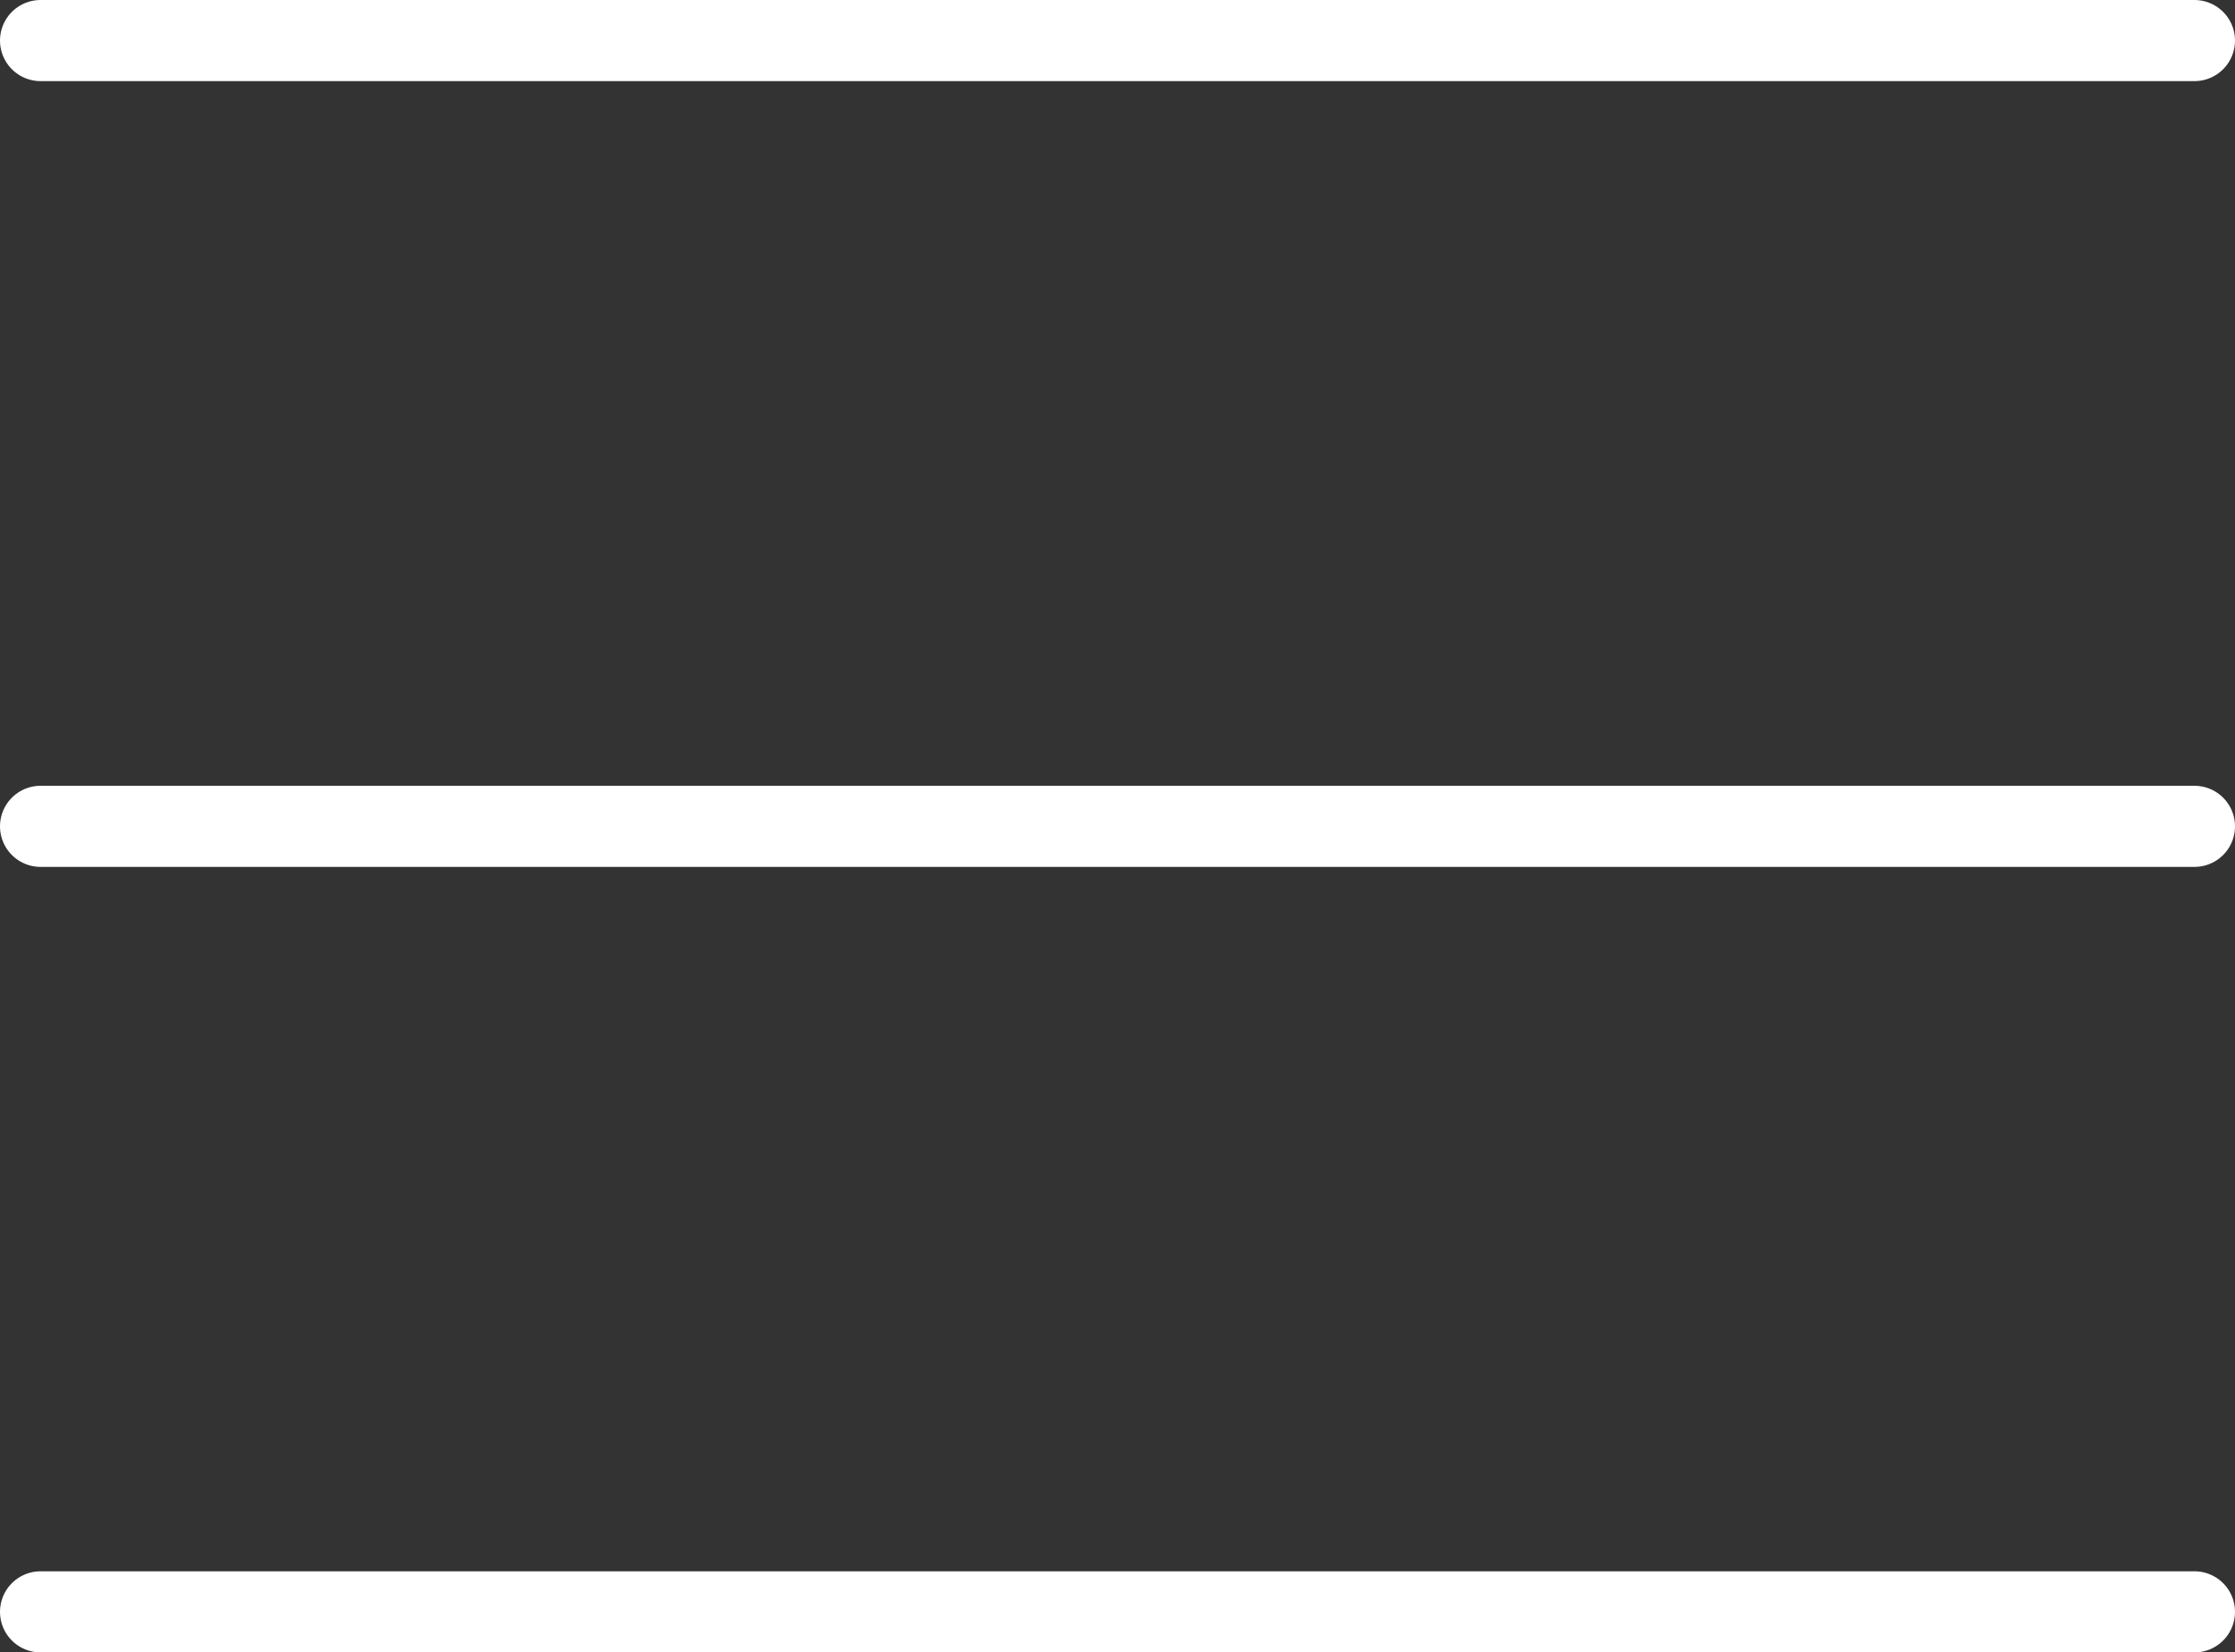 <?xml version="1.0" encoding="UTF-8"?>
<svg id="Laag_2" data-name="Laag 2" xmlns="http://www.w3.org/2000/svg" viewBox="0 0 82.65 61.11">
  <rect x="0" y="0" width="82.65" height="61.11" fill="#333333" stroke="none"/>
  <defs>
    <style>
      .cls-1 {
        fill: none;
        stroke: #fff;
        stroke-linecap: round;
        stroke-miterlimit: 10;
        stroke-width: 3px;
      }
    </style>
  </defs>
  <g id="Laag_2-2" data-name="Laag 2">
    <g>
      <line class="cls-1" x1="1.5" y1="1.5" x2="81.15" y2="1.5"/>
      <line class="cls-1" x1="1.5" y1="30.56" x2="81.15" y2="30.56"/>
      <line class="cls-1" x1="1.5" y1="59.61" x2="81.15" y2="59.61"/>
    </g>
  </g>
</svg>
